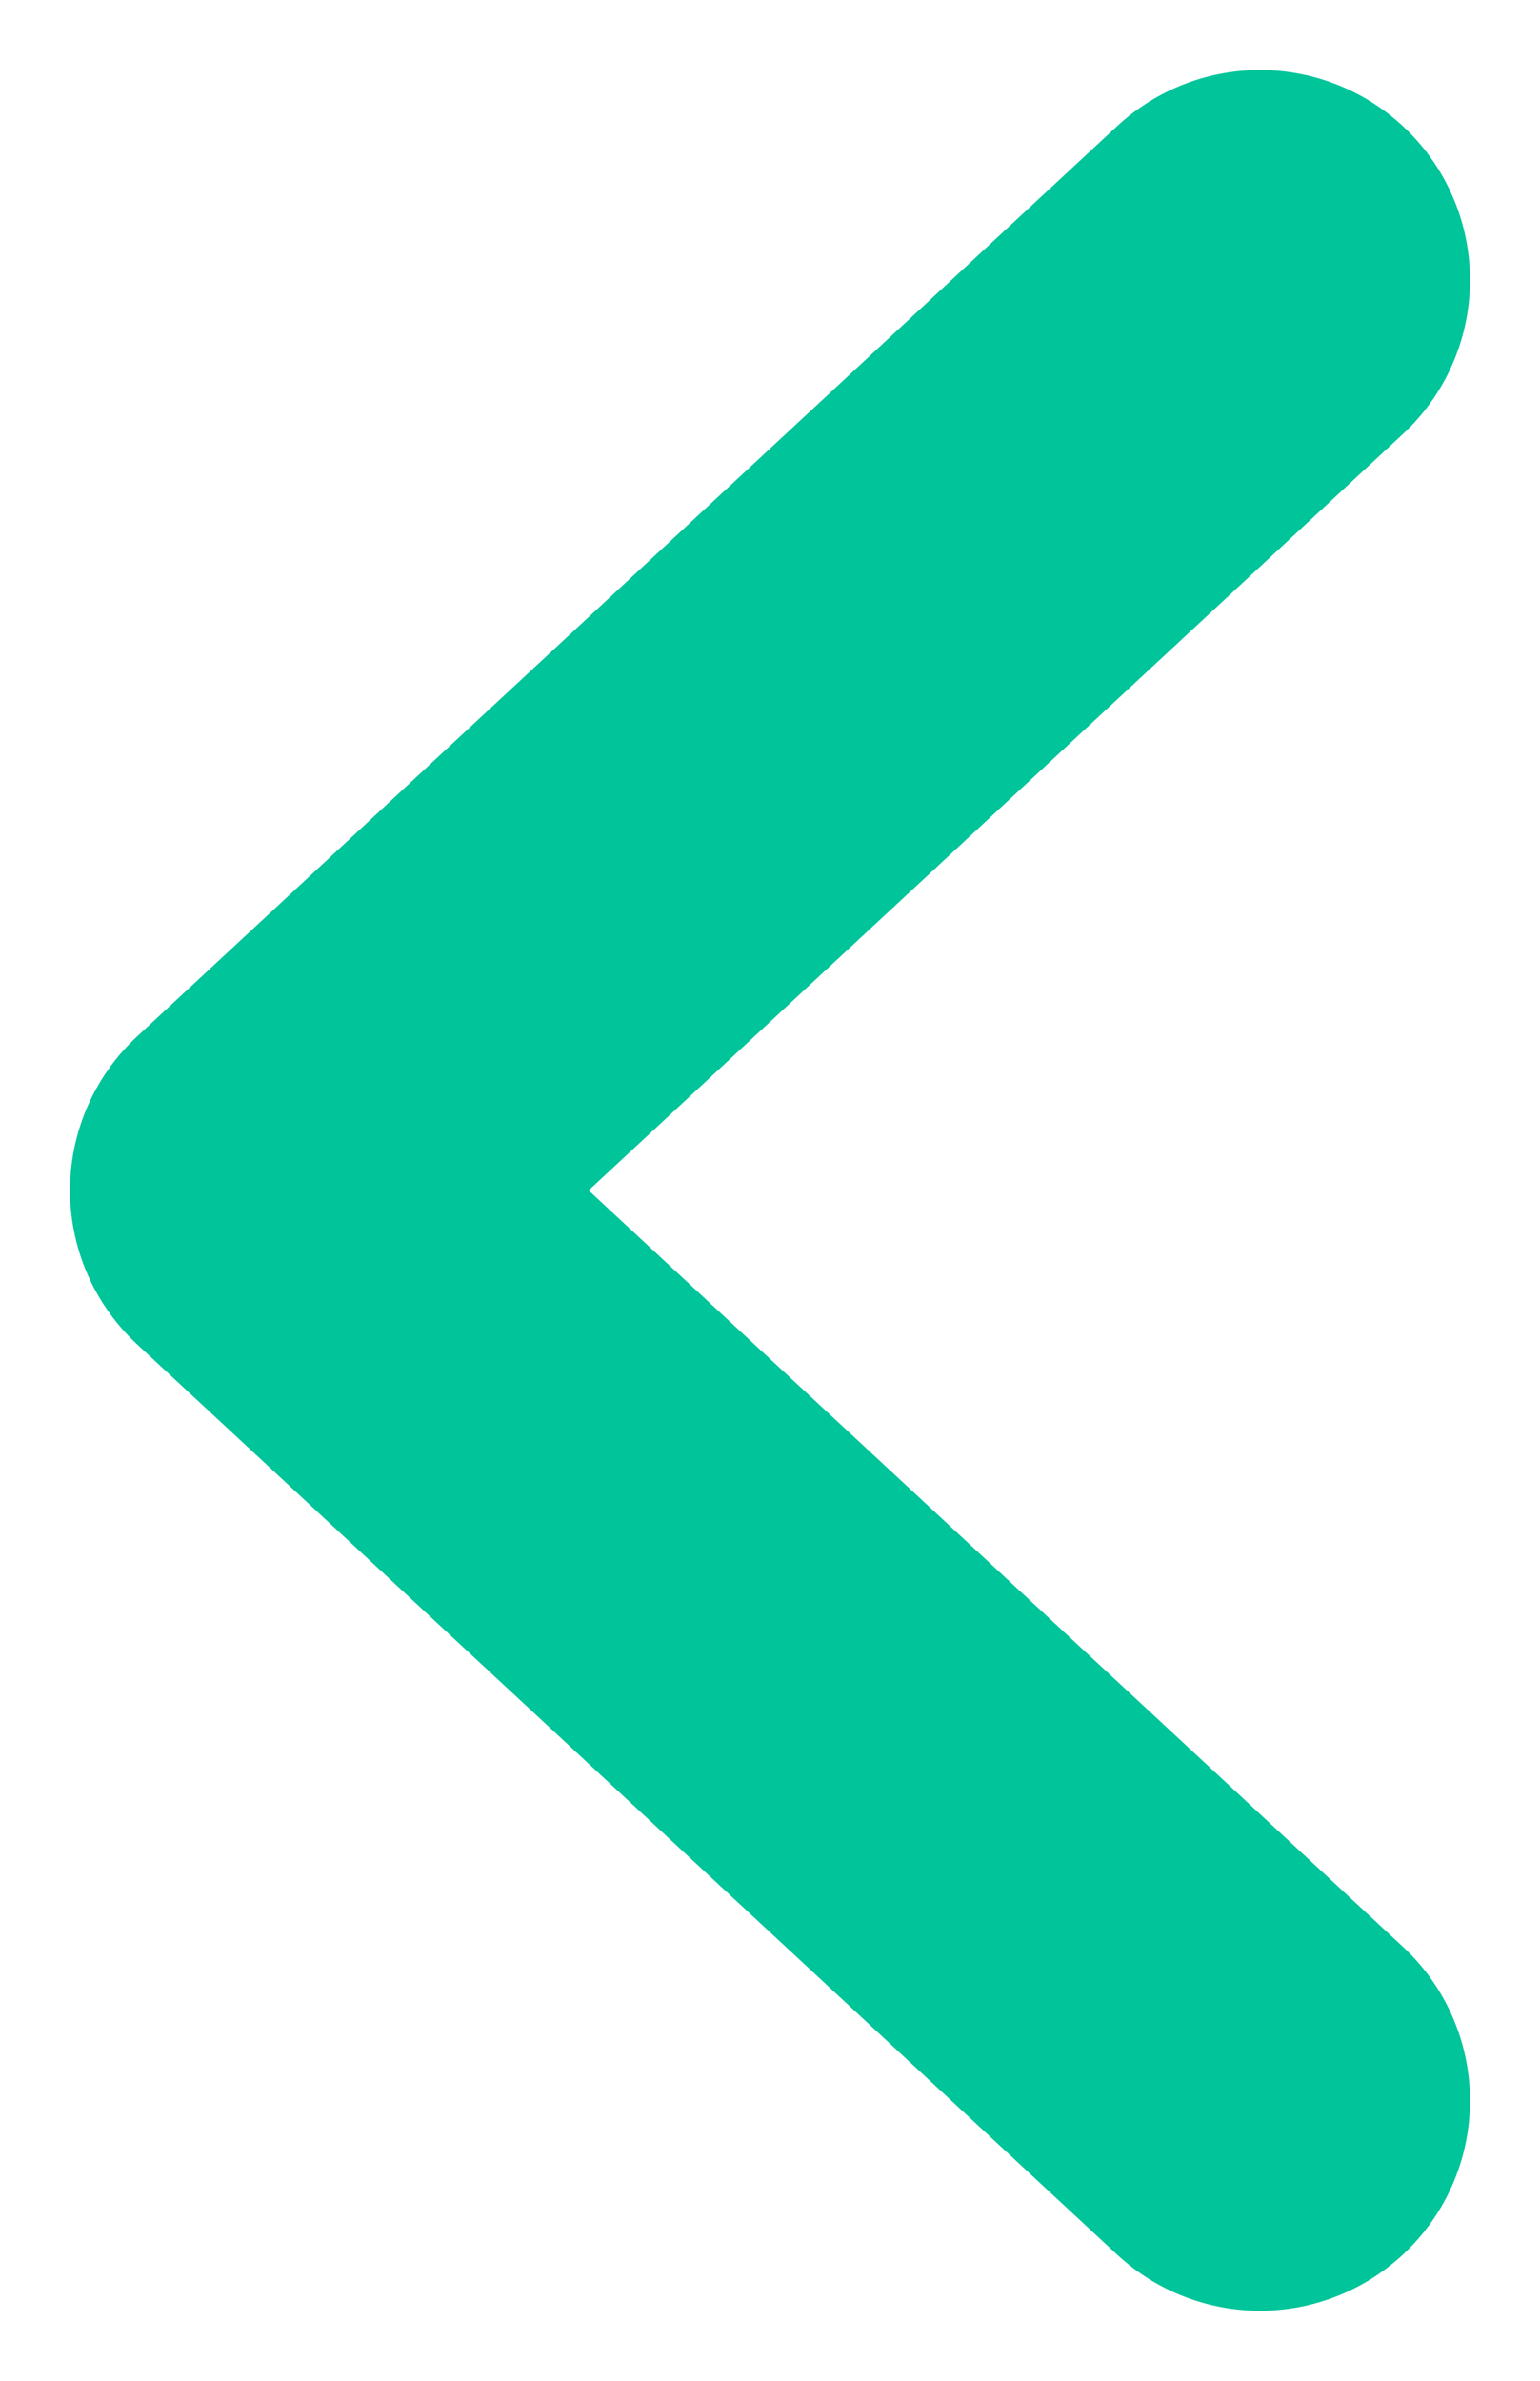 <svg width="11" height="17" viewBox="0 0 11 17" fill="none" xmlns="http://www.w3.org/2000/svg">
<path d="M9 2L2 8.5L9 15" stroke="#00C49A" stroke-width="3" stroke-linecap="round" stroke-linejoin="round"/>
</svg>
